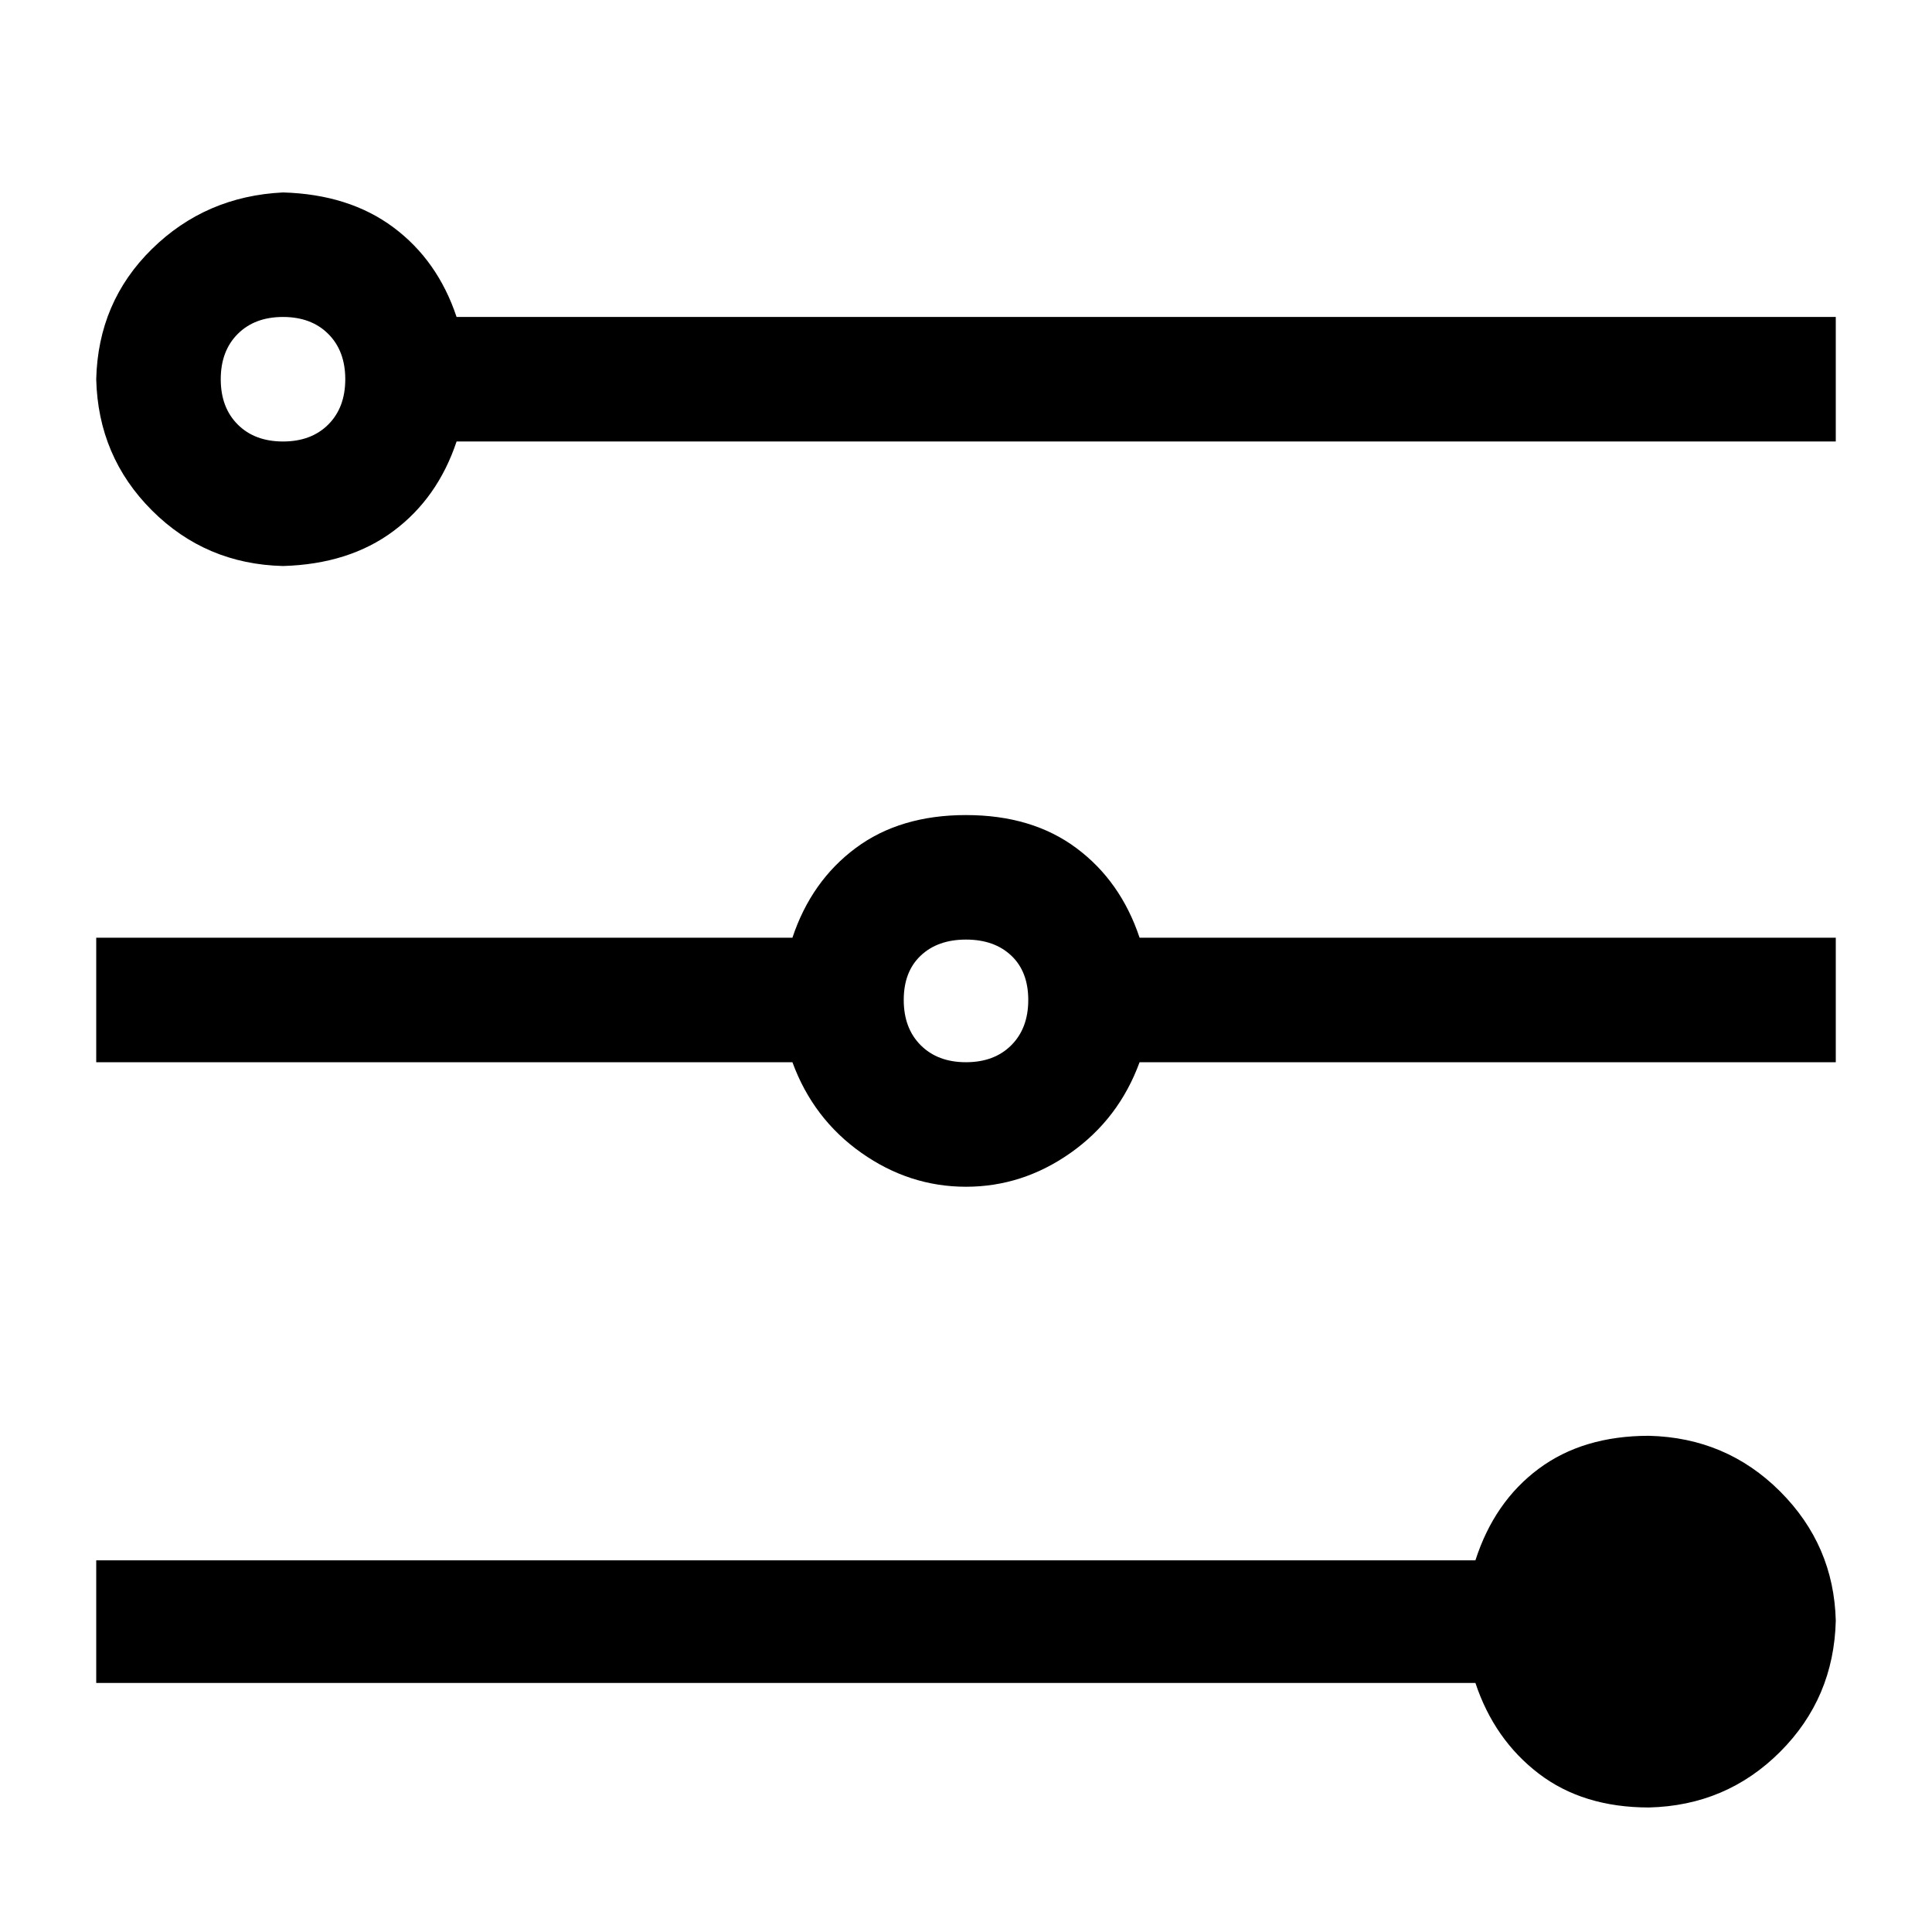 <?xml version="1.0" standalone="no"?>
<svg class="icon" viewBox="0 0 1024 1024" xmlns="http://www.w3.org/2000/svg">
    <path transform="translate(0, -128) rotate(180, 512 512)" glyph-name="filter" unicode="&#xe928;" d="M874 596q41 1 69.5 29.5t29.5 69.5q-1 41 -29.5 69t-69.5 30q-35 -1 -58.5 -18.5t-33.5 -47.5h-731v-66h731q10 -30 33.5 -47.5t58.5 -18.5zM874 728q15 0 24 -9t9 -24t-9 -24t-24 -9t-24 9t-9 24t9 24t24 9zM150 135q35 0 58.5 -17.5t33.5 -48.5h731v-65h-731 q-10 -30 -33.5 -48t-58.5 -18q-41 1 -69.5 29.5t-29.5 69.5q1 40 29.5 68.5t69.5 29.5zM512 464q35 0 58.5 -17.5t33.5 -47.5h369v-66h-369q-11 -30 -36.5 -48t-55.5 -18t-55.5 18t-36.5 48h-369v66h369q10 30 33.5 47.5t58.5 17.5zM512 333q15 0 24 9t9 24t-9 23.5t-24 8.5 t-24 -8.5t-9 -23.5t9 -24t24 -9z"/>
</svg>